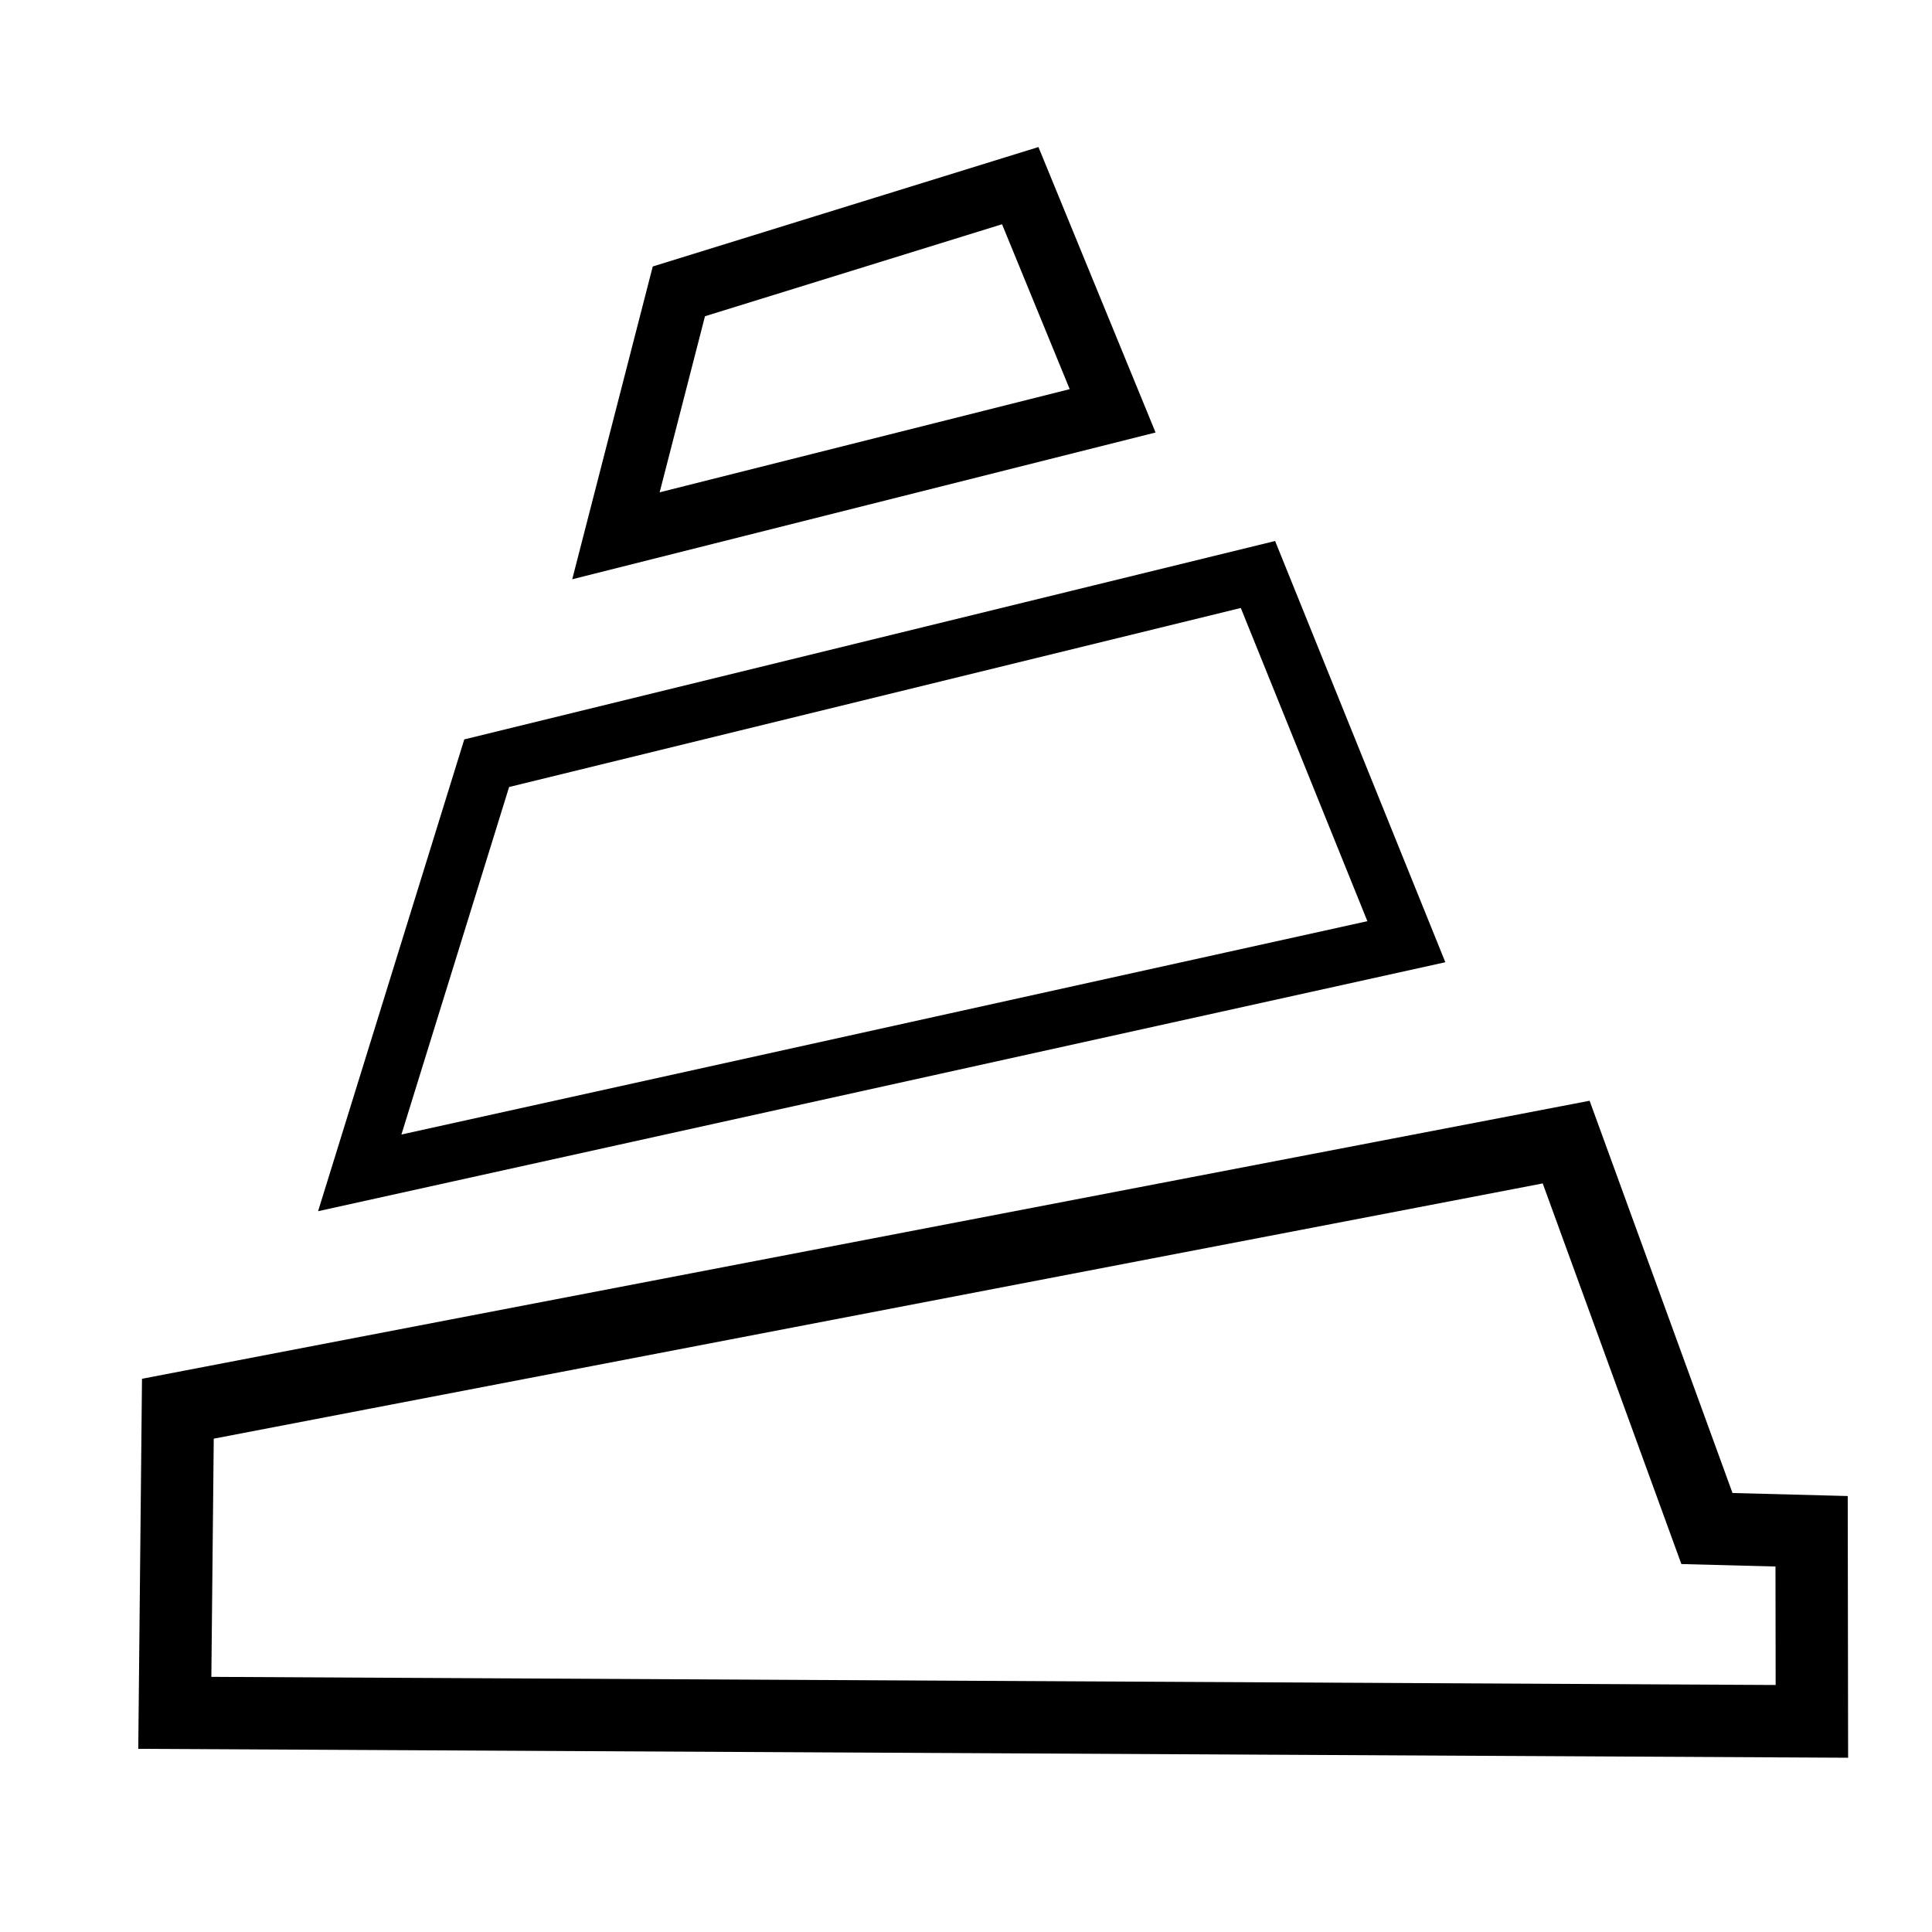 <?xml version="1.0" encoding="UTF-8" standalone="no"?>
<!-- Created with Inkscape (http://www.inkscape.org/) -->

<svg xmlns:dc="http://purl.org/dc/elements/1.1/" xmlns:cc="http://creativecommons.org/ns#"
   xmlns:rdf="http://www.w3.org/1999/02/22-rdf-syntax-ns#" xmlns:svg="http://www.w3.org/2000/svg"
   xmlns="http://www.w3.org/2000/svg" xmlns:sodipodi="http://sodipodi.sourceforge.net/DTD/sodipodi-0.dtd"
   xmlns:inkscape="http://www.inkscape.org/namespaces/inkscape" width="210mm" height="210mm" viewBox="0 0 210 210"
   version="1.1" id="svg8" inkscape:version="0.92.4 (5da689c313, 2019-01-14)" sodipodi:docname="babel3.svg"
   inkscape:export-xdpi="25.4" inkscape:export-ydpi="25.4">
   <defs id="defs2" />
   <sodipodi:namedview id="base" pagecolor="#ffffff" bordercolor="#666666" borderopacity="1.0"
      inkscape:pageopacity="0.0" inkscape:pageshadow="2" inkscape:zoom="0.35000001" inkscape:cx="793.07911"
      inkscape:cy="479.58325" inkscape:document-units="mm" inkscape:current-layer="g927" showgrid="false"
      inkscape:window-width="1822" inkscape:window-height="1051" inkscape:window-x="1689" inkscape:window-y="-9"
      inkscape:window-maximized="1" />
   <g inkscape:groupmode="layer" id="layer3" inkscape:label="maingdl">
      <g id="g927" transform="translate(0.529,-8.467)">
         <path sodipodi:nodetypes="ccccc" inkscape:connector-curvature="0" id="path909"
            d="M 73.261,40.137 66.421,66.705 120.409,53.122 110.366,28.646 Z"
            style="fill:none;stroke:#000000;stroke-width:6.846;stroke-linecap:butt;stroke-linejoin:miter;stroke-miterlimit:4;stroke-dasharray:none;stroke-opacity:1" />
         <path inkscape:connector-curvature="0" id="path913"
            d="M 52.373,91.424 38.574,135.952 152.336,110.827 136.205,70.911 Z"
            style="fill:none;stroke:#000000;stroke-width:6.185;stroke-linecap:butt;stroke-linejoin:miter;stroke-miterlimit:4;stroke-dasharray:none;stroke-opacity:1"
            sodipodi:nodetypes="ccccc" />
         <path sodipodi:nodetypes="ccccccc" inkscape:connector-curvature="0" id="path917"
            d="m 18.805,161.589 150.901,-28.982 15.302,42.004 11.377,0.299 0.03,20.662 -177.943,-0.926 z"
            style="fill:none;stroke:#000000;stroke-width:7.865;stroke-linecap:butt;stroke-linejoin:miter;stroke-miterlimit:4;stroke-dasharray:none;stroke-opacity:1" />
      </g>
   </g>
</svg>
